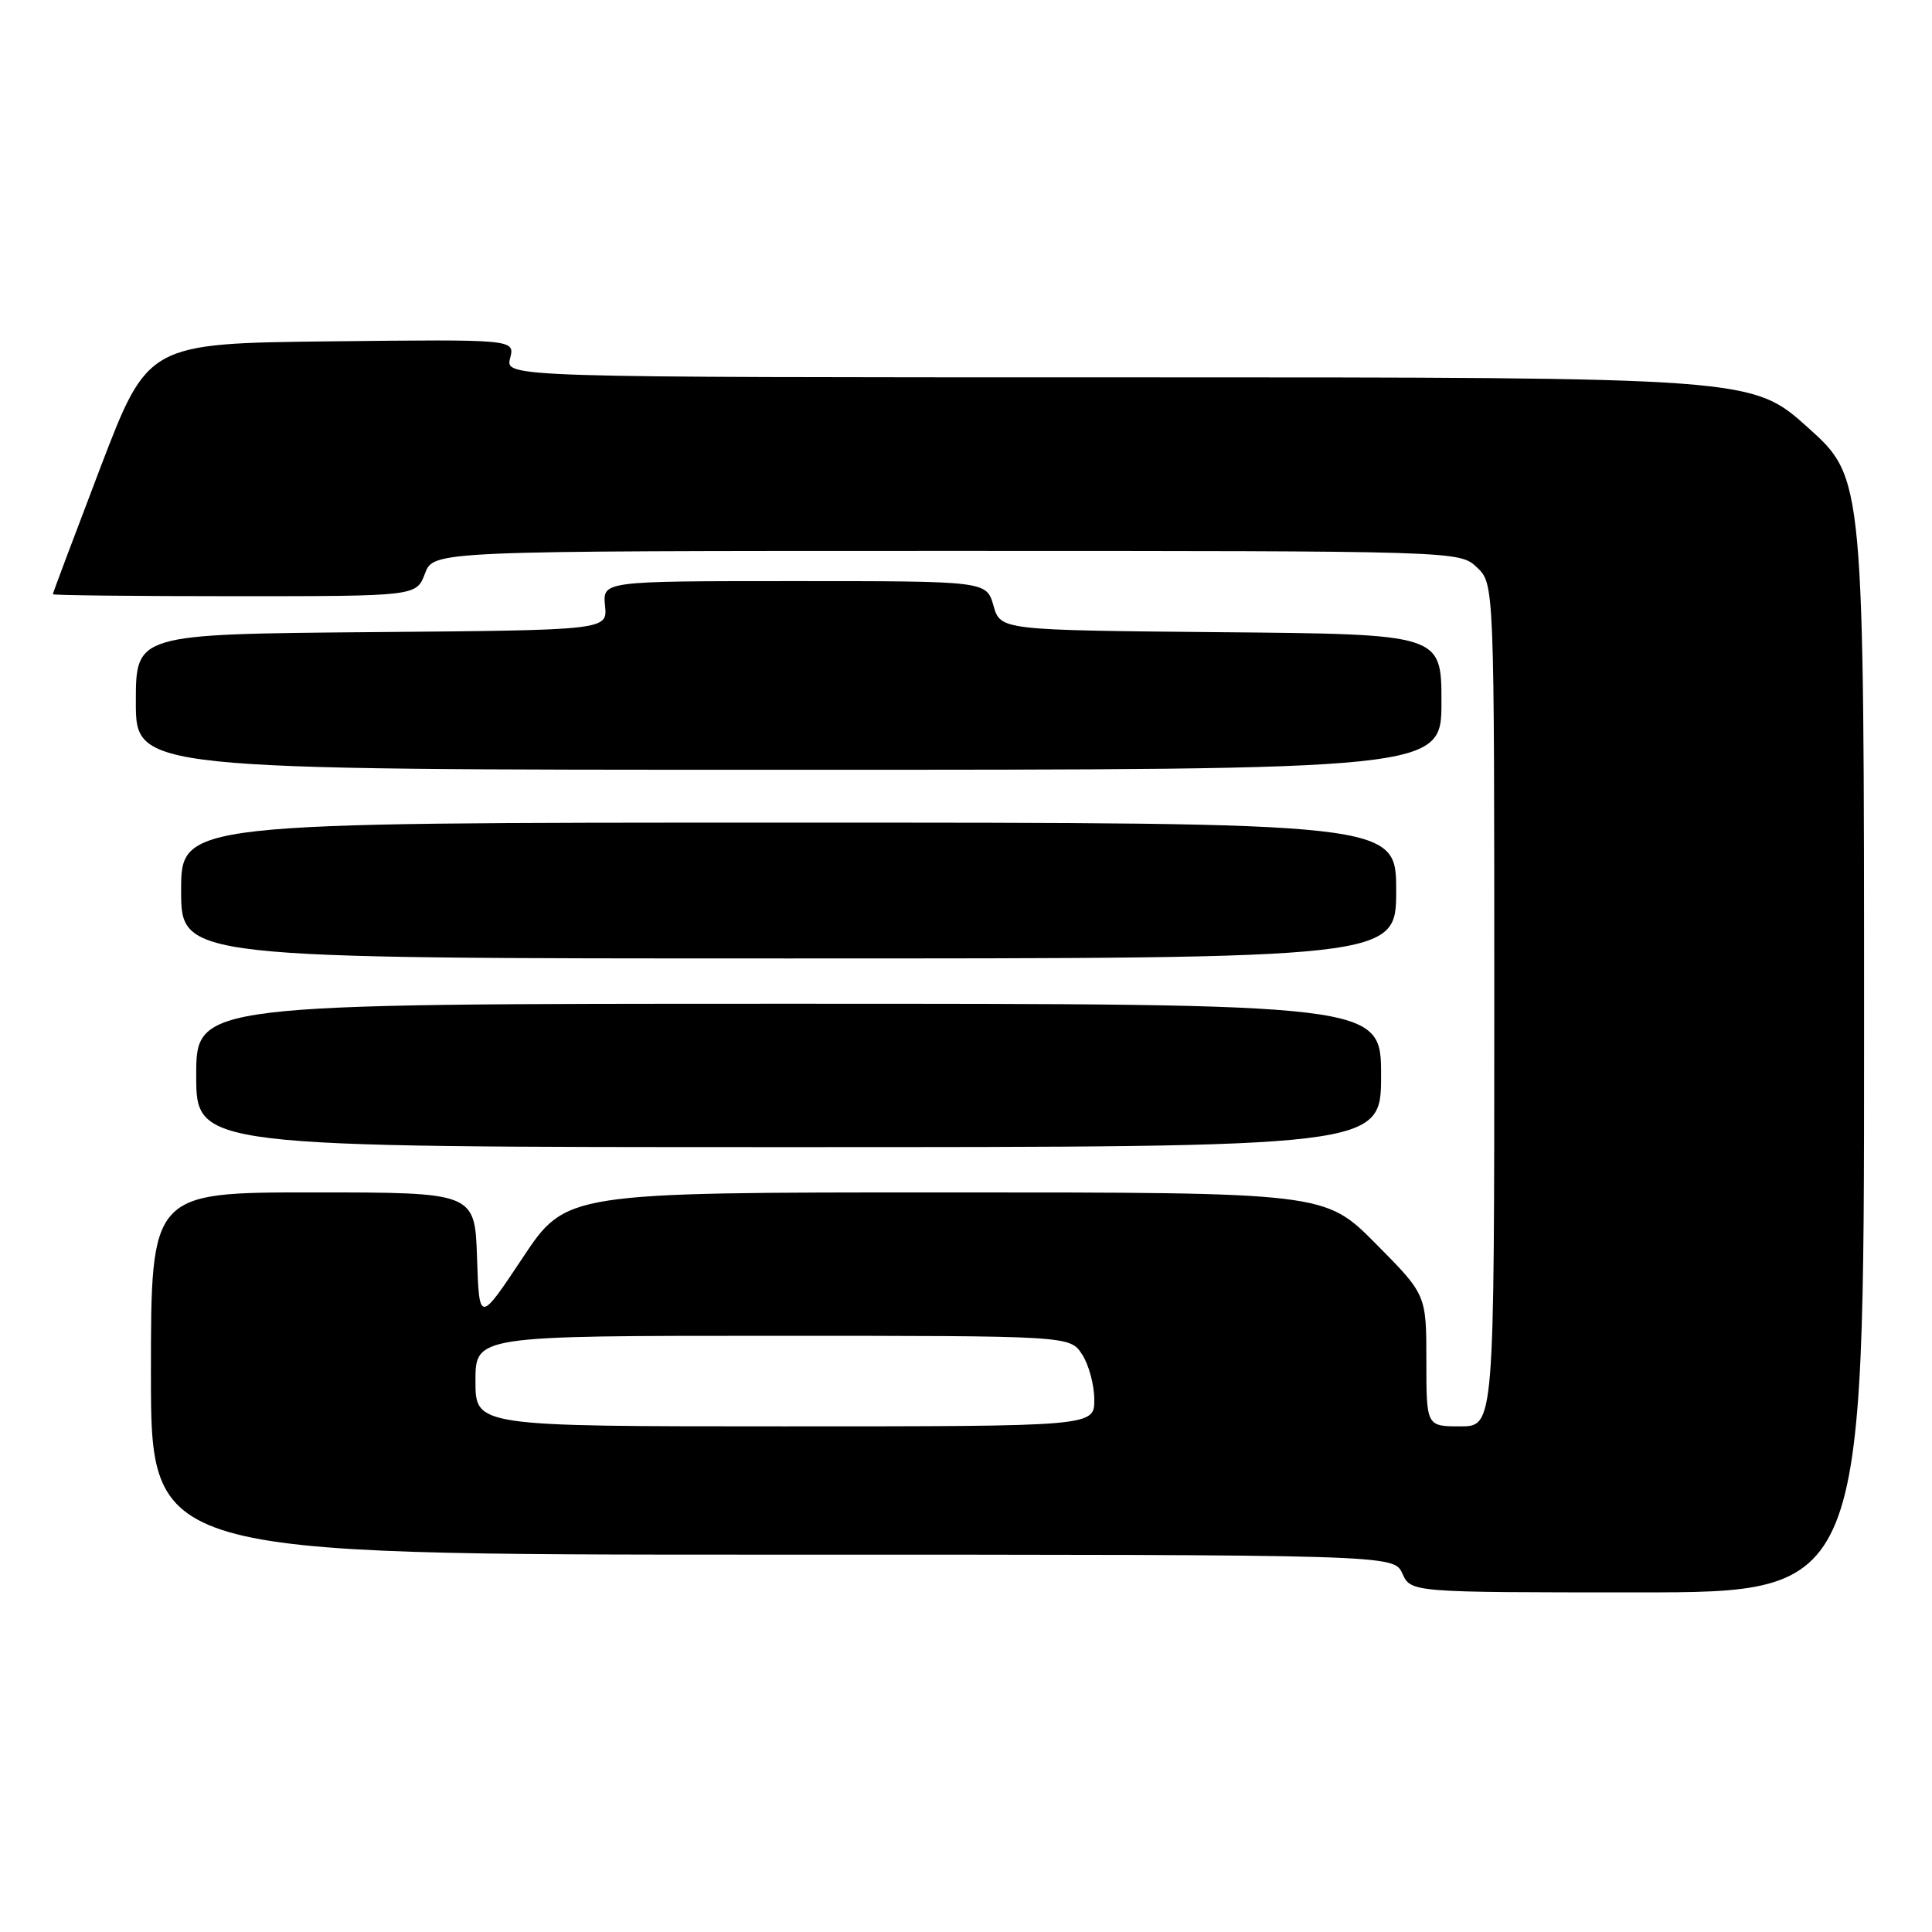 <?xml version="1.0" encoding="UTF-8" standalone="no"?>
<!DOCTYPE svg PUBLIC "-//W3C//DTD SVG 1.1//EN" "http://www.w3.org/Graphics/SVG/1.1/DTD/svg11.dtd" >
<svg xmlns="http://www.w3.org/2000/svg" xmlns:xlink="http://www.w3.org/1999/xlink" version="1.1" viewBox="0 0 256 256">
 <g >
 <path fill="currentColor"
d=" M 247.00 137.17 C 247.00 63.34 247.00 63.34 239.58 56.67 C 232.16 50.00 232.16 50.00 149.56 50.00 C 66.96 50.00 66.96 50.00 67.59 47.48 C 68.23 44.96 68.23 44.96 43.91 45.23 C 19.59 45.50 19.59 45.50 13.29 61.99 C 9.83 71.06 7.00 78.59 7.00 78.74 C 7.00 78.88 17.84 79.00 31.09 79.00 C 55.17 79.00 55.17 79.00 56.31 76.00 C 57.44 73.00 57.44 73.00 125.40 73.00 C 193.37 73.00 193.37 73.00 195.69 75.17 C 198.00 77.35 198.00 77.35 198.00 133.17 C 198.00 189.00 198.00 189.00 193.50 189.00 C 189.00 189.00 189.00 189.00 189.00 180.28 C 189.00 171.55 189.00 171.55 182.28 164.78 C 175.55 158.00 175.55 158.00 125.28 158.00 C 75.01 158.00 75.01 158.00 69.26 166.66 C 63.50 175.32 63.50 175.32 63.21 166.66 C 62.92 158.00 62.92 158.00 41.46 158.00 C 20.00 158.00 20.00 158.00 20.00 182.00 C 20.00 206.00 20.00 206.00 102.34 206.00 C 184.68 206.00 184.68 206.00 185.82 208.50 C 186.96 211.00 186.96 211.00 216.98 211.00 C 247.00 211.00 247.00 211.00 247.00 137.17 Z  M 183.00 142.50 C 183.00 133.00 183.00 133.00 104.50 133.00 C 26.00 133.00 26.00 133.00 26.00 142.50 C 26.00 152.00 26.00 152.00 104.50 152.00 C 183.00 152.00 183.00 152.00 183.00 142.50 Z  M 185.00 118.00 C 185.00 109.00 185.00 109.00 104.50 109.00 C 24.00 109.00 24.00 109.00 24.00 118.00 C 24.00 127.00 24.00 127.00 104.50 127.00 C 185.00 127.00 185.00 127.00 185.00 118.00 Z  M 191.00 93.02 C 191.00 84.03 191.00 84.03 161.79 83.77 C 132.57 83.50 132.57 83.50 131.64 80.25 C 130.71 77.00 130.71 77.00 105.28 77.00 C 79.85 77.00 79.85 77.00 80.17 80.25 C 80.50 83.50 80.50 83.50 49.25 83.76 C 18.00 84.03 18.00 84.03 18.00 93.01 C 18.00 102.00 18.00 102.00 104.50 102.00 C 191.00 102.00 191.00 102.00 191.00 93.02 Z  M 63.00 183.00 C 63.00 177.00 63.00 177.00 102.38 177.00 C 141.77 177.00 141.77 177.00 143.38 179.46 C 144.27 180.82 145.00 183.52 145.00 185.46 C 145.00 189.00 145.00 189.00 104.00 189.00 C 63.00 189.00 63.00 189.00 63.00 183.00 Z "/>
</g>
</svg>
